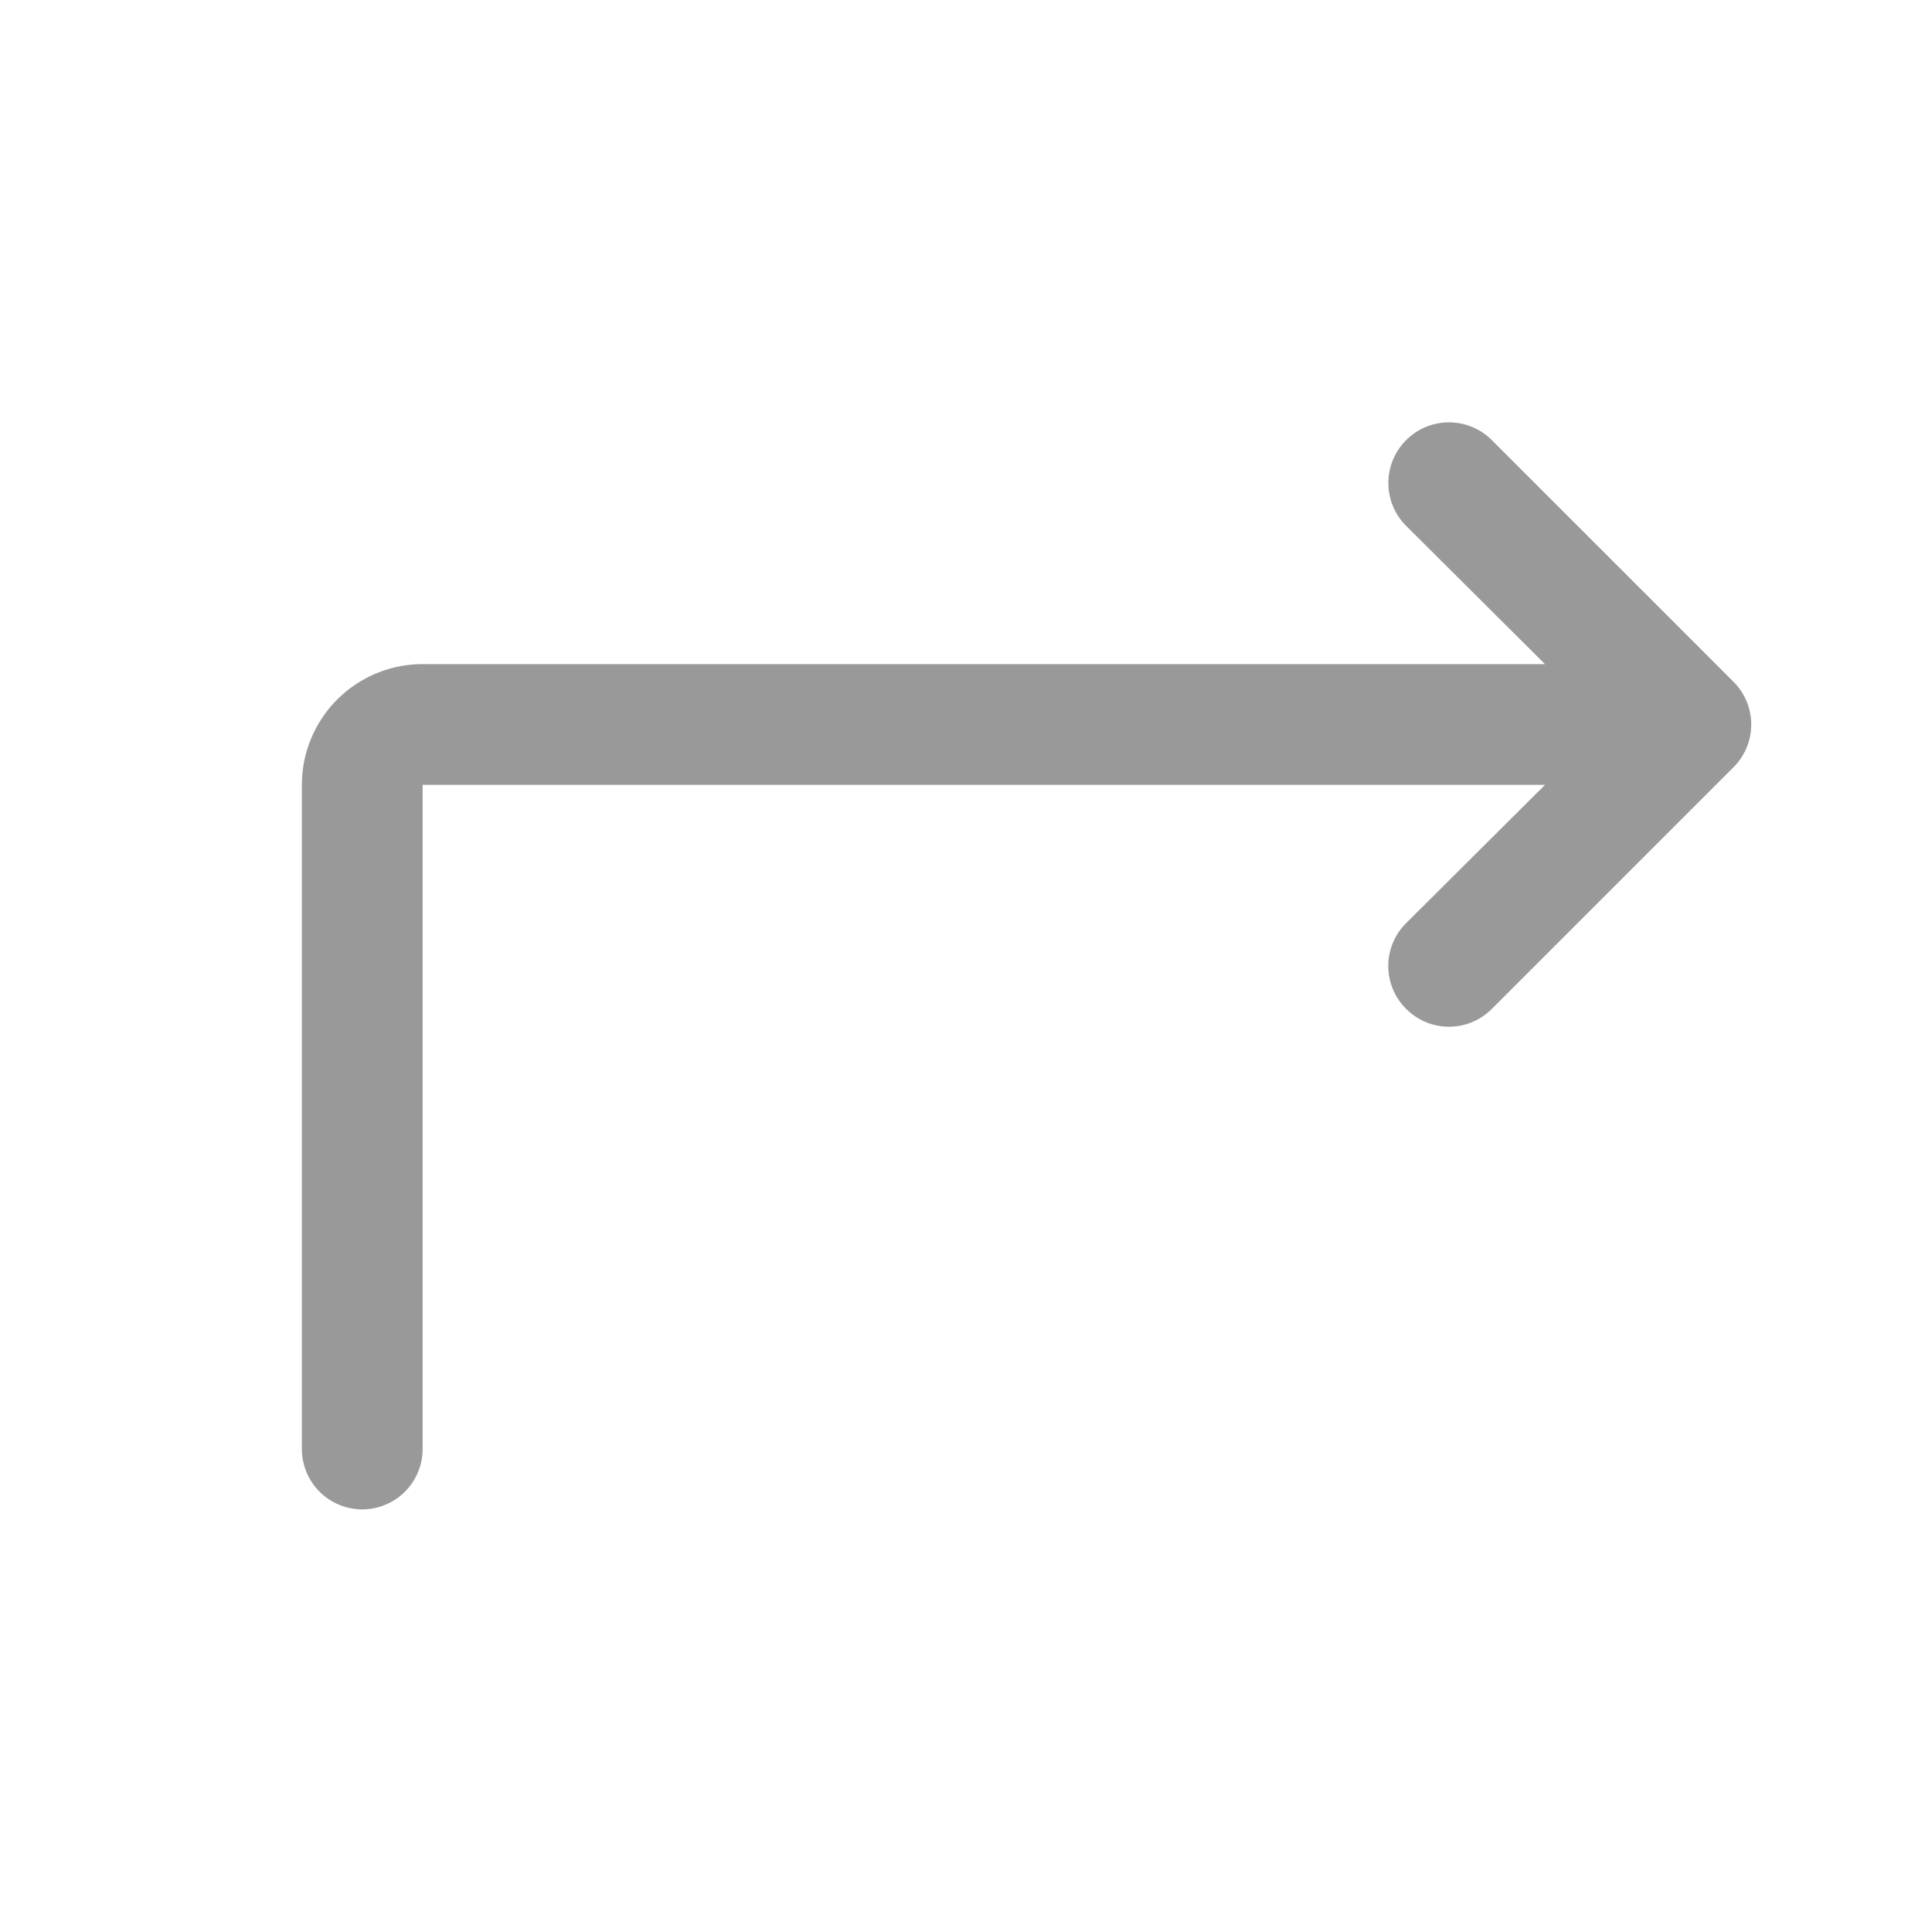 <svg xmlns="http://www.w3.org/2000/svg" viewBox="0 0 32 32"><defs><style>.cls-1{fill:none;}.cls-2{fill:#999;}</style></defs><title>Store_ArrowItinerary_32px</title><g id="Square"><rect class="cls-1" width="32" height="32"/></g><g id="Icon"><path class="cls-2" d="M28.71,11.29l-4-4a1,1,0,1,0-1.42,1.42L25.59,11H7a2,2,0,0,0-2,2V24a1,1,0,0,0,2,0V13H25.59l-2.3,2.29a1,1,0,0,0,0,1.42,1,1,0,0,0,1.42,0l4-4A1,1,0,0,0,28.71,11.29Z"/></g></svg>
